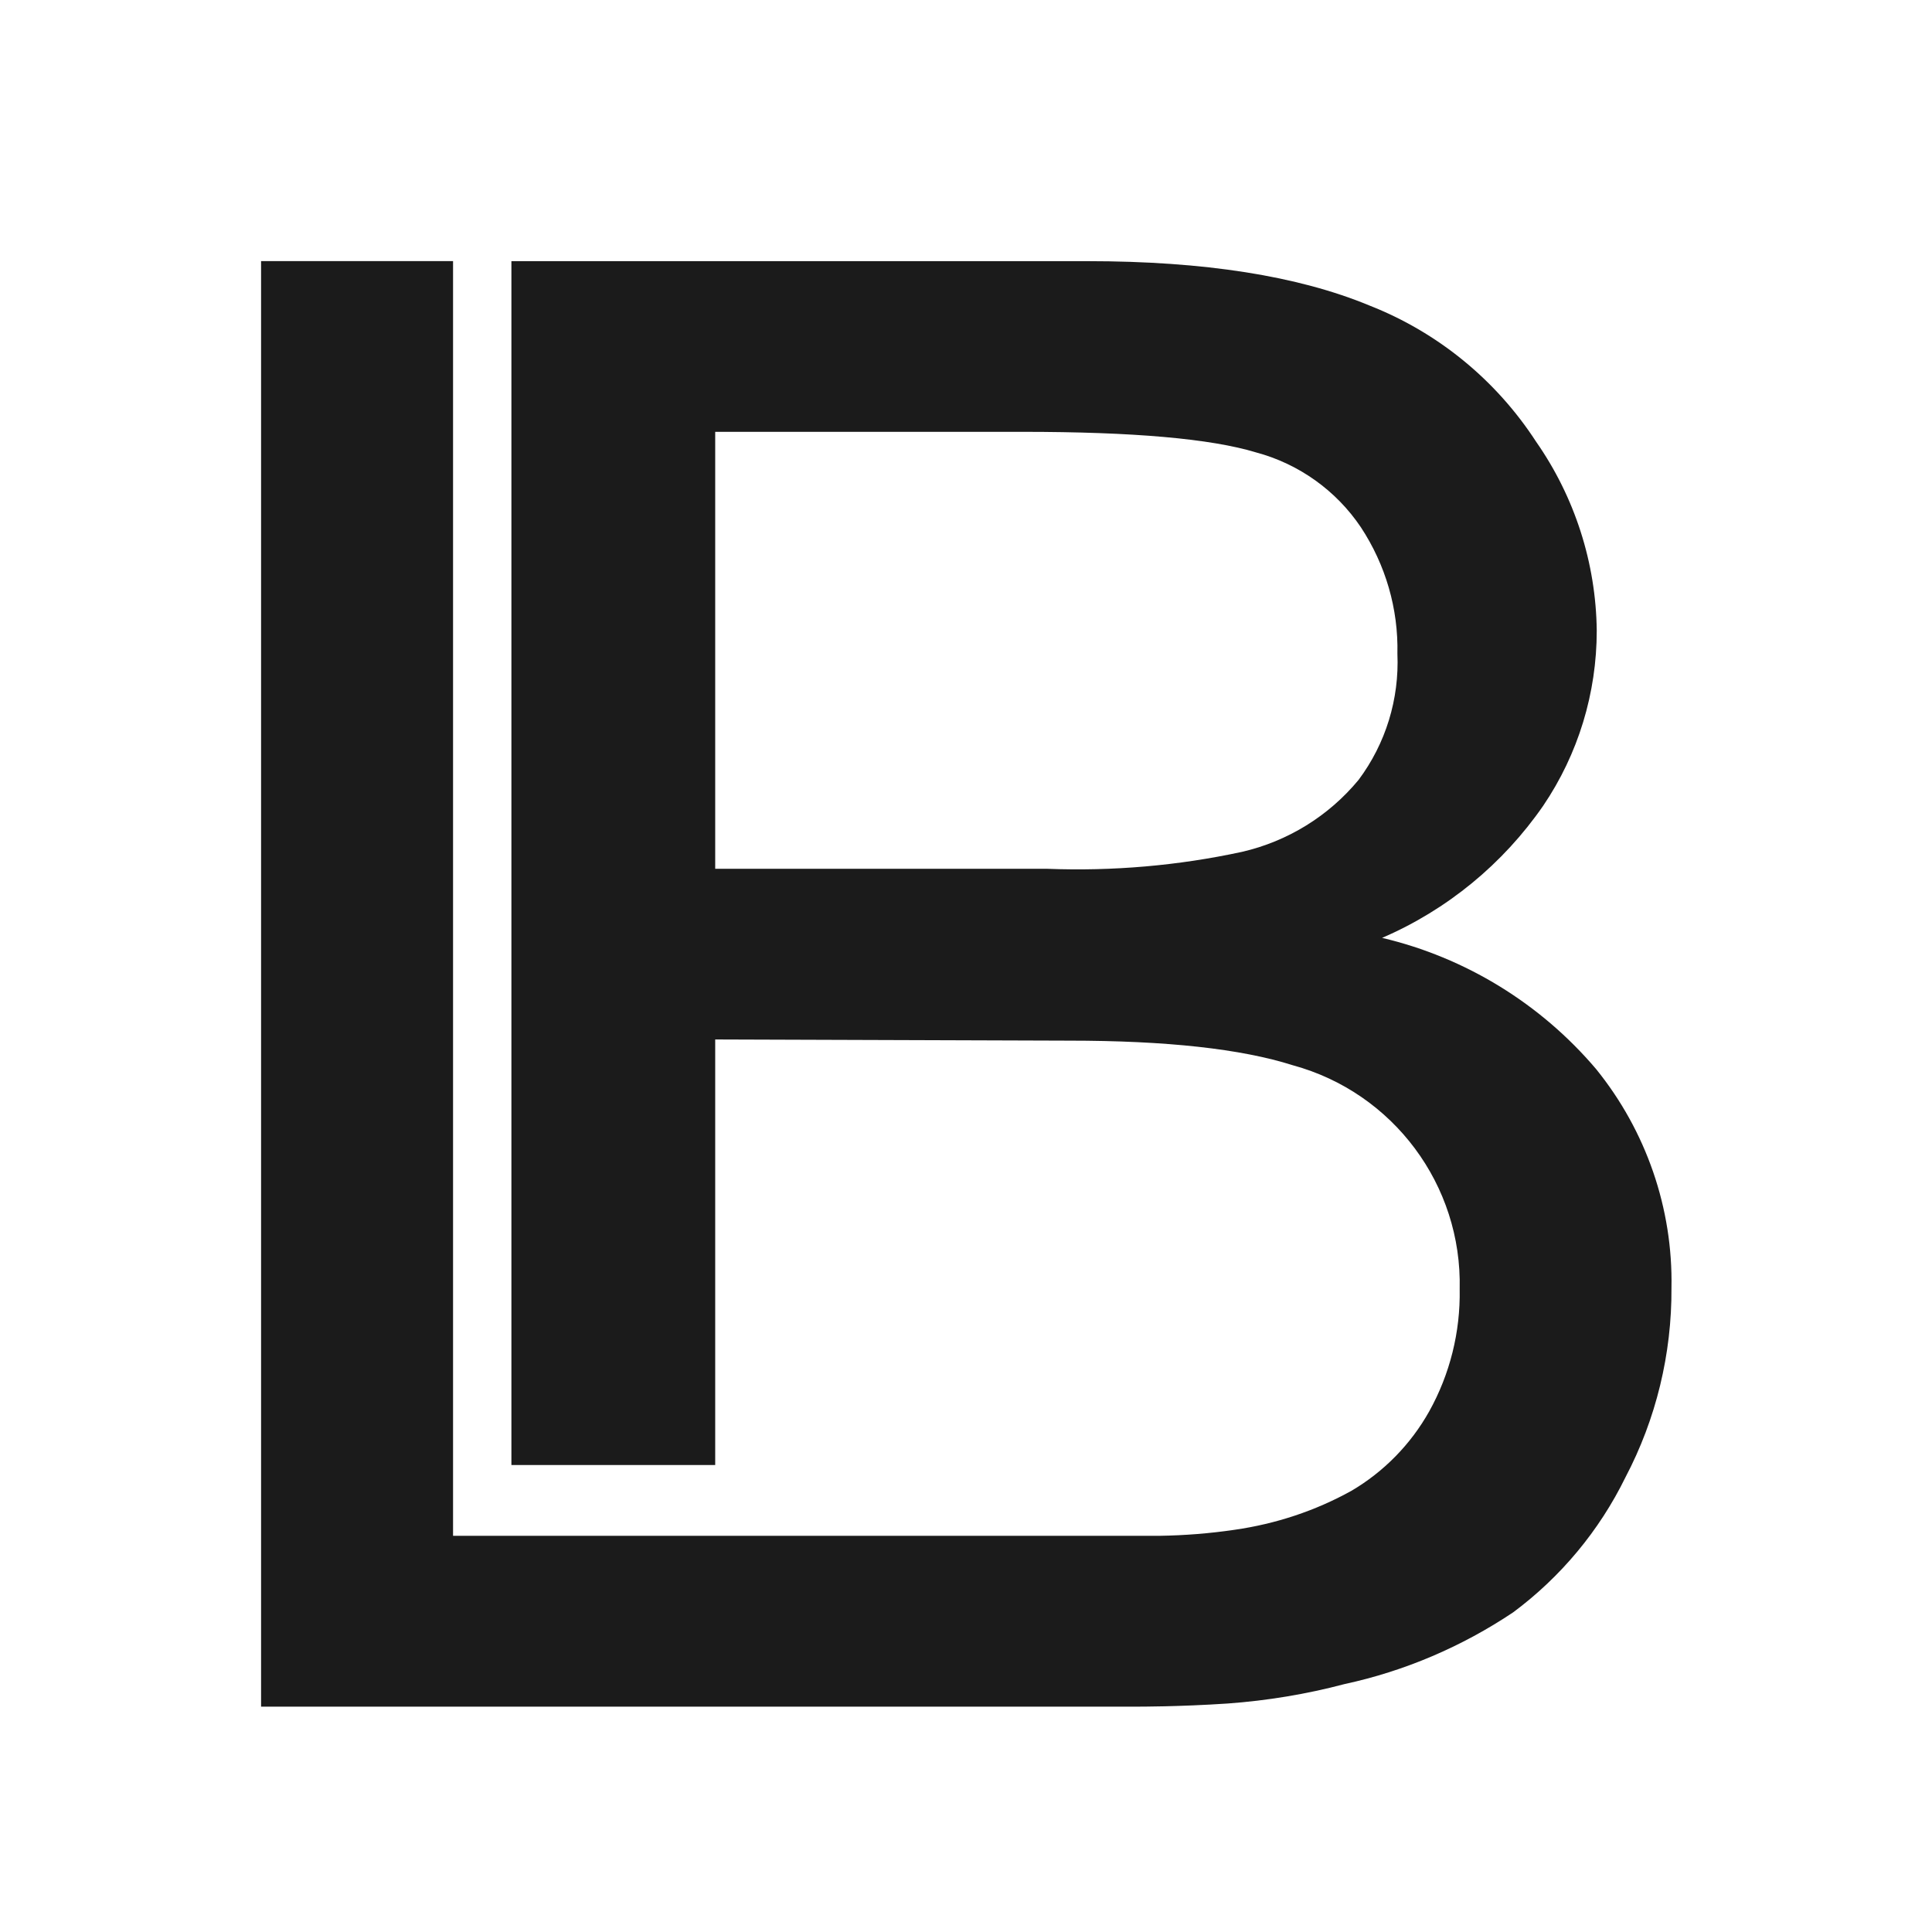 <svg viewBox="0 0 185 185" fill="none" xmlns="http://www.w3.org/2000/svg">
  <!-- White background -->
  <rect width="185" height="185" fill="white"/>
  
  <!-- Original logo centered with padding -->
  <g transform="translate(25, 25) scale(0.75)">
    <path
      d="M143.12 86.41C151.43 82.83 158.56 76.97 163.7 69.53C168.17 62.93 170.53 55.15 170.53 47.18C170.43 38.54 167.72 30.12 162.78 23.05C157.67 15.18 150.24 9.1 141.5 5.67C132.41 1.9 120.42 0.01 105.52 0.01H31.96V153.71H57.98V99.38L103.12 99.53C115.58 99.53 125.12 100.57 131.75 102.68C144.56 106.18 153.35 117.98 153.03 131.26C153.13 136.72 151.79 142.11 149.13 146.88C146.77 151.08 143.34 154.58 139.2 157.01C134.58 159.57 129.54 161.23 124.3 161.98C121.12 162.45 117.92 162.7 114.72 162.75H24.51V0H0V184.56H111.96C111.96 184.56 117.15 184.58 123.43 184.16C128.47 183.79 133.46 182.97 138.33 181.68C146.03 180.02 153.33 176.89 159.86 172.52C165.94 168 170.86 162.09 174.19 155.29C178.11 147.84 180.12 139.52 180.07 131.11C180.27 120.96 176.84 111.05 170.44 103.15C163.36 94.81 153.78 88.92 143.13 86.41H143.12ZM125.22 75.43C117.08 77.19 108.73 77.91 100.39 77.59H57.98V21.8H97.24C111.32 21.8 121.25 22.67 127.04 24.43C132.5 25.89 137.27 29.3 140.42 33.99C143.57 38.78 145.21 44.39 145.08 50.13C145.33 55.92 143.59 61.6 140.12 66.24C136.3 70.86 131.06 74.09 125.22 75.43Z"
      fill="#1B1B1B"
    />
  </g>
</svg>